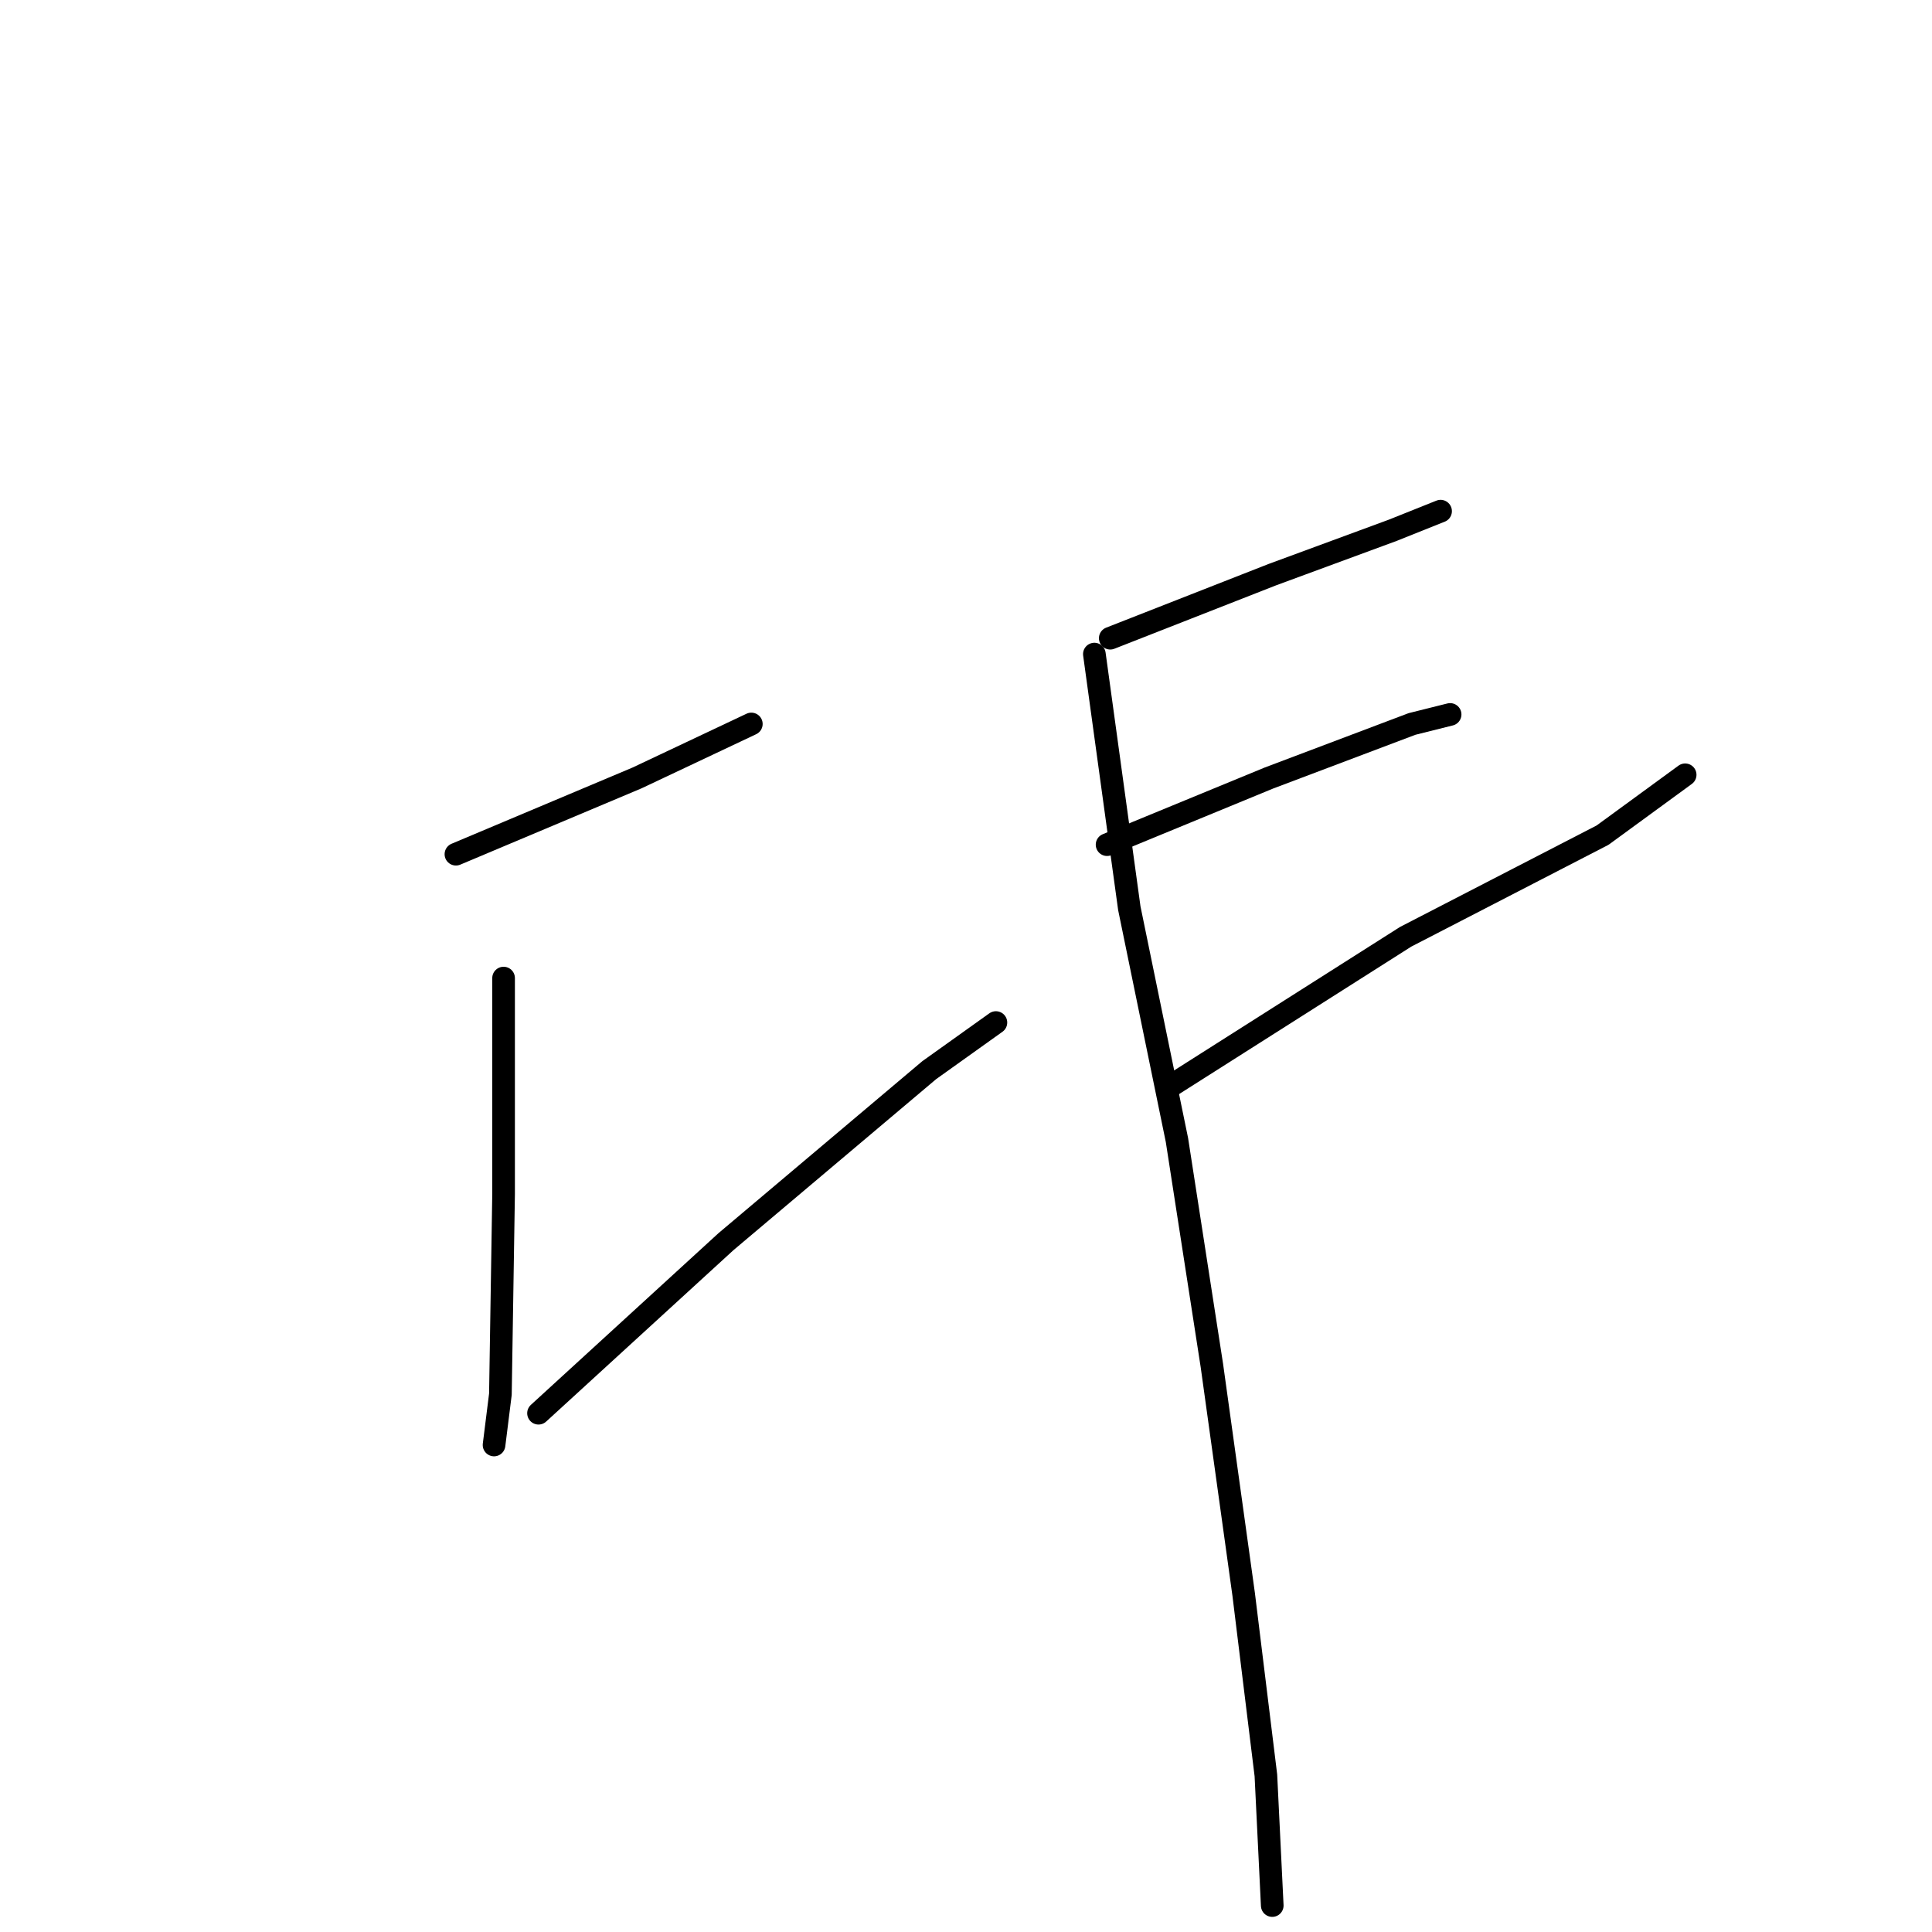 <?xml version="1.0" standalone="no"?>
    <svg width="256" height="256" xmlns="http://www.w3.org/2000/svg" version="1.1">
    <polyline stroke="black" stroke-width="3" stroke-linecap="round" fill="transparent" stroke-linejoin="round" points="60.413 113.186 84.403 103.085 99.555 95.93 99.555 95.93 " />
        <polyline stroke="black" stroke-width="3" stroke-linecap="round" fill="transparent" stroke-linejoin="round" points="66.727 129.6 66.727 158.219 66.306 184.735 65.464 191.469 65.464 191.469 " />
        <polyline stroke="black" stroke-width="3" stroke-linecap="round" fill="transparent" stroke-linejoin="round" points="71.356 187.26 96.188 164.533 123.124 141.805 131.963 135.492 131.963 135.492 " />
        <polyline stroke="black" stroke-width="3" stroke-linecap="round" fill="transparent" stroke-linejoin="round" points="147.114 84.566 168.579 76.149 184.572 70.256 190.885 67.731 190.885 67.731 " />
        <polyline stroke="black" stroke-width="3" stroke-linecap="round" fill="transparent" stroke-linejoin="round" points="146.693 111.923 168.158 103.085 187.097 95.93 192.148 94.667 192.148 94.667 " />
        <polyline stroke="black" stroke-width="3" stroke-linecap="round" fill="transparent" stroke-linejoin="round" points="155.111 143.91 186.256 124.128 212.35 110.66 223.293 102.664 223.293 102.664 " />
        <polyline stroke="black" stroke-width="3" stroke-linecap="round" fill="transparent" stroke-linejoin="round" points="145.01 86.67 149.639 120.341 155.952 151.065 160.582 180.947 164.791 211.25 167.737 235.24 168.579 252.496 168.579 252.496 " />
        </svg>